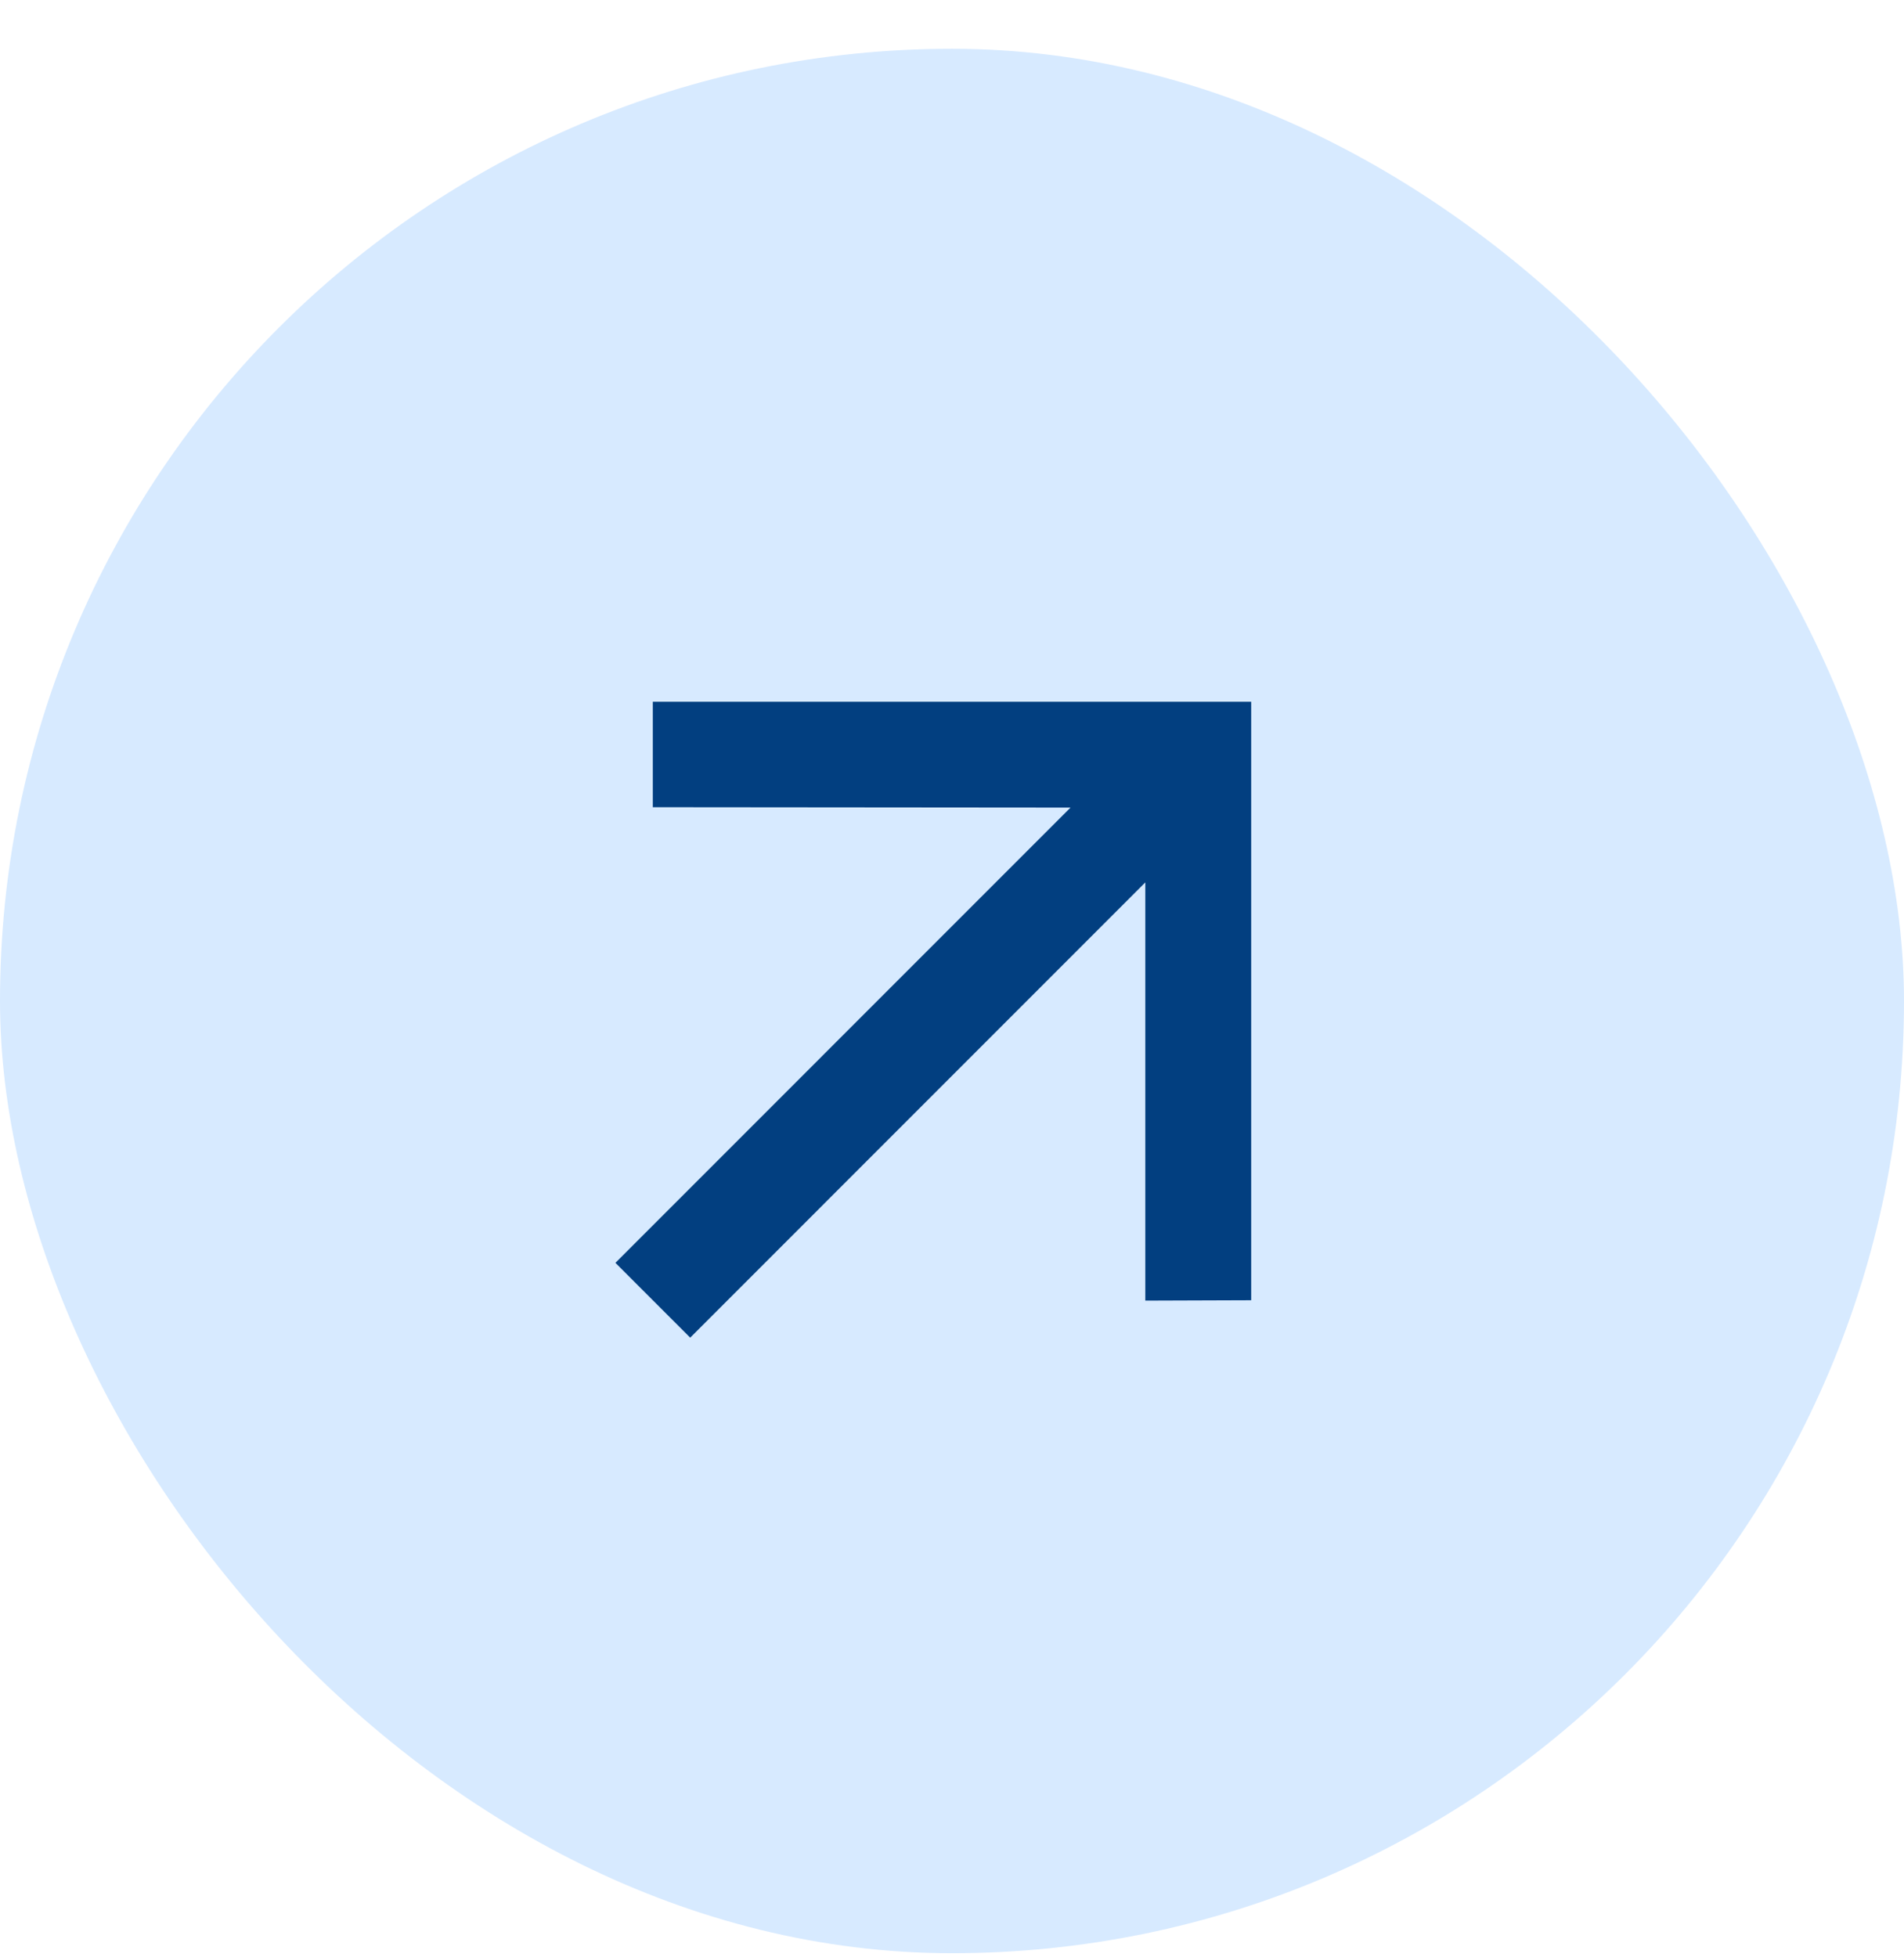 <svg width="36" height="37" viewBox="0 0 36 37" fill="none" xmlns="http://www.w3.org/2000/svg">
<rect y="0.922" width="36" height="36" rx="18" fill="#D7EAFF"/>
<path d="M13.05 25.286L21.655 16.68V24.586L23.657 24.579V13.265H12.343V15.259L20.241 15.266L11.636 23.872L13.05 25.286Z" fill="#023F80"/>
</svg>
